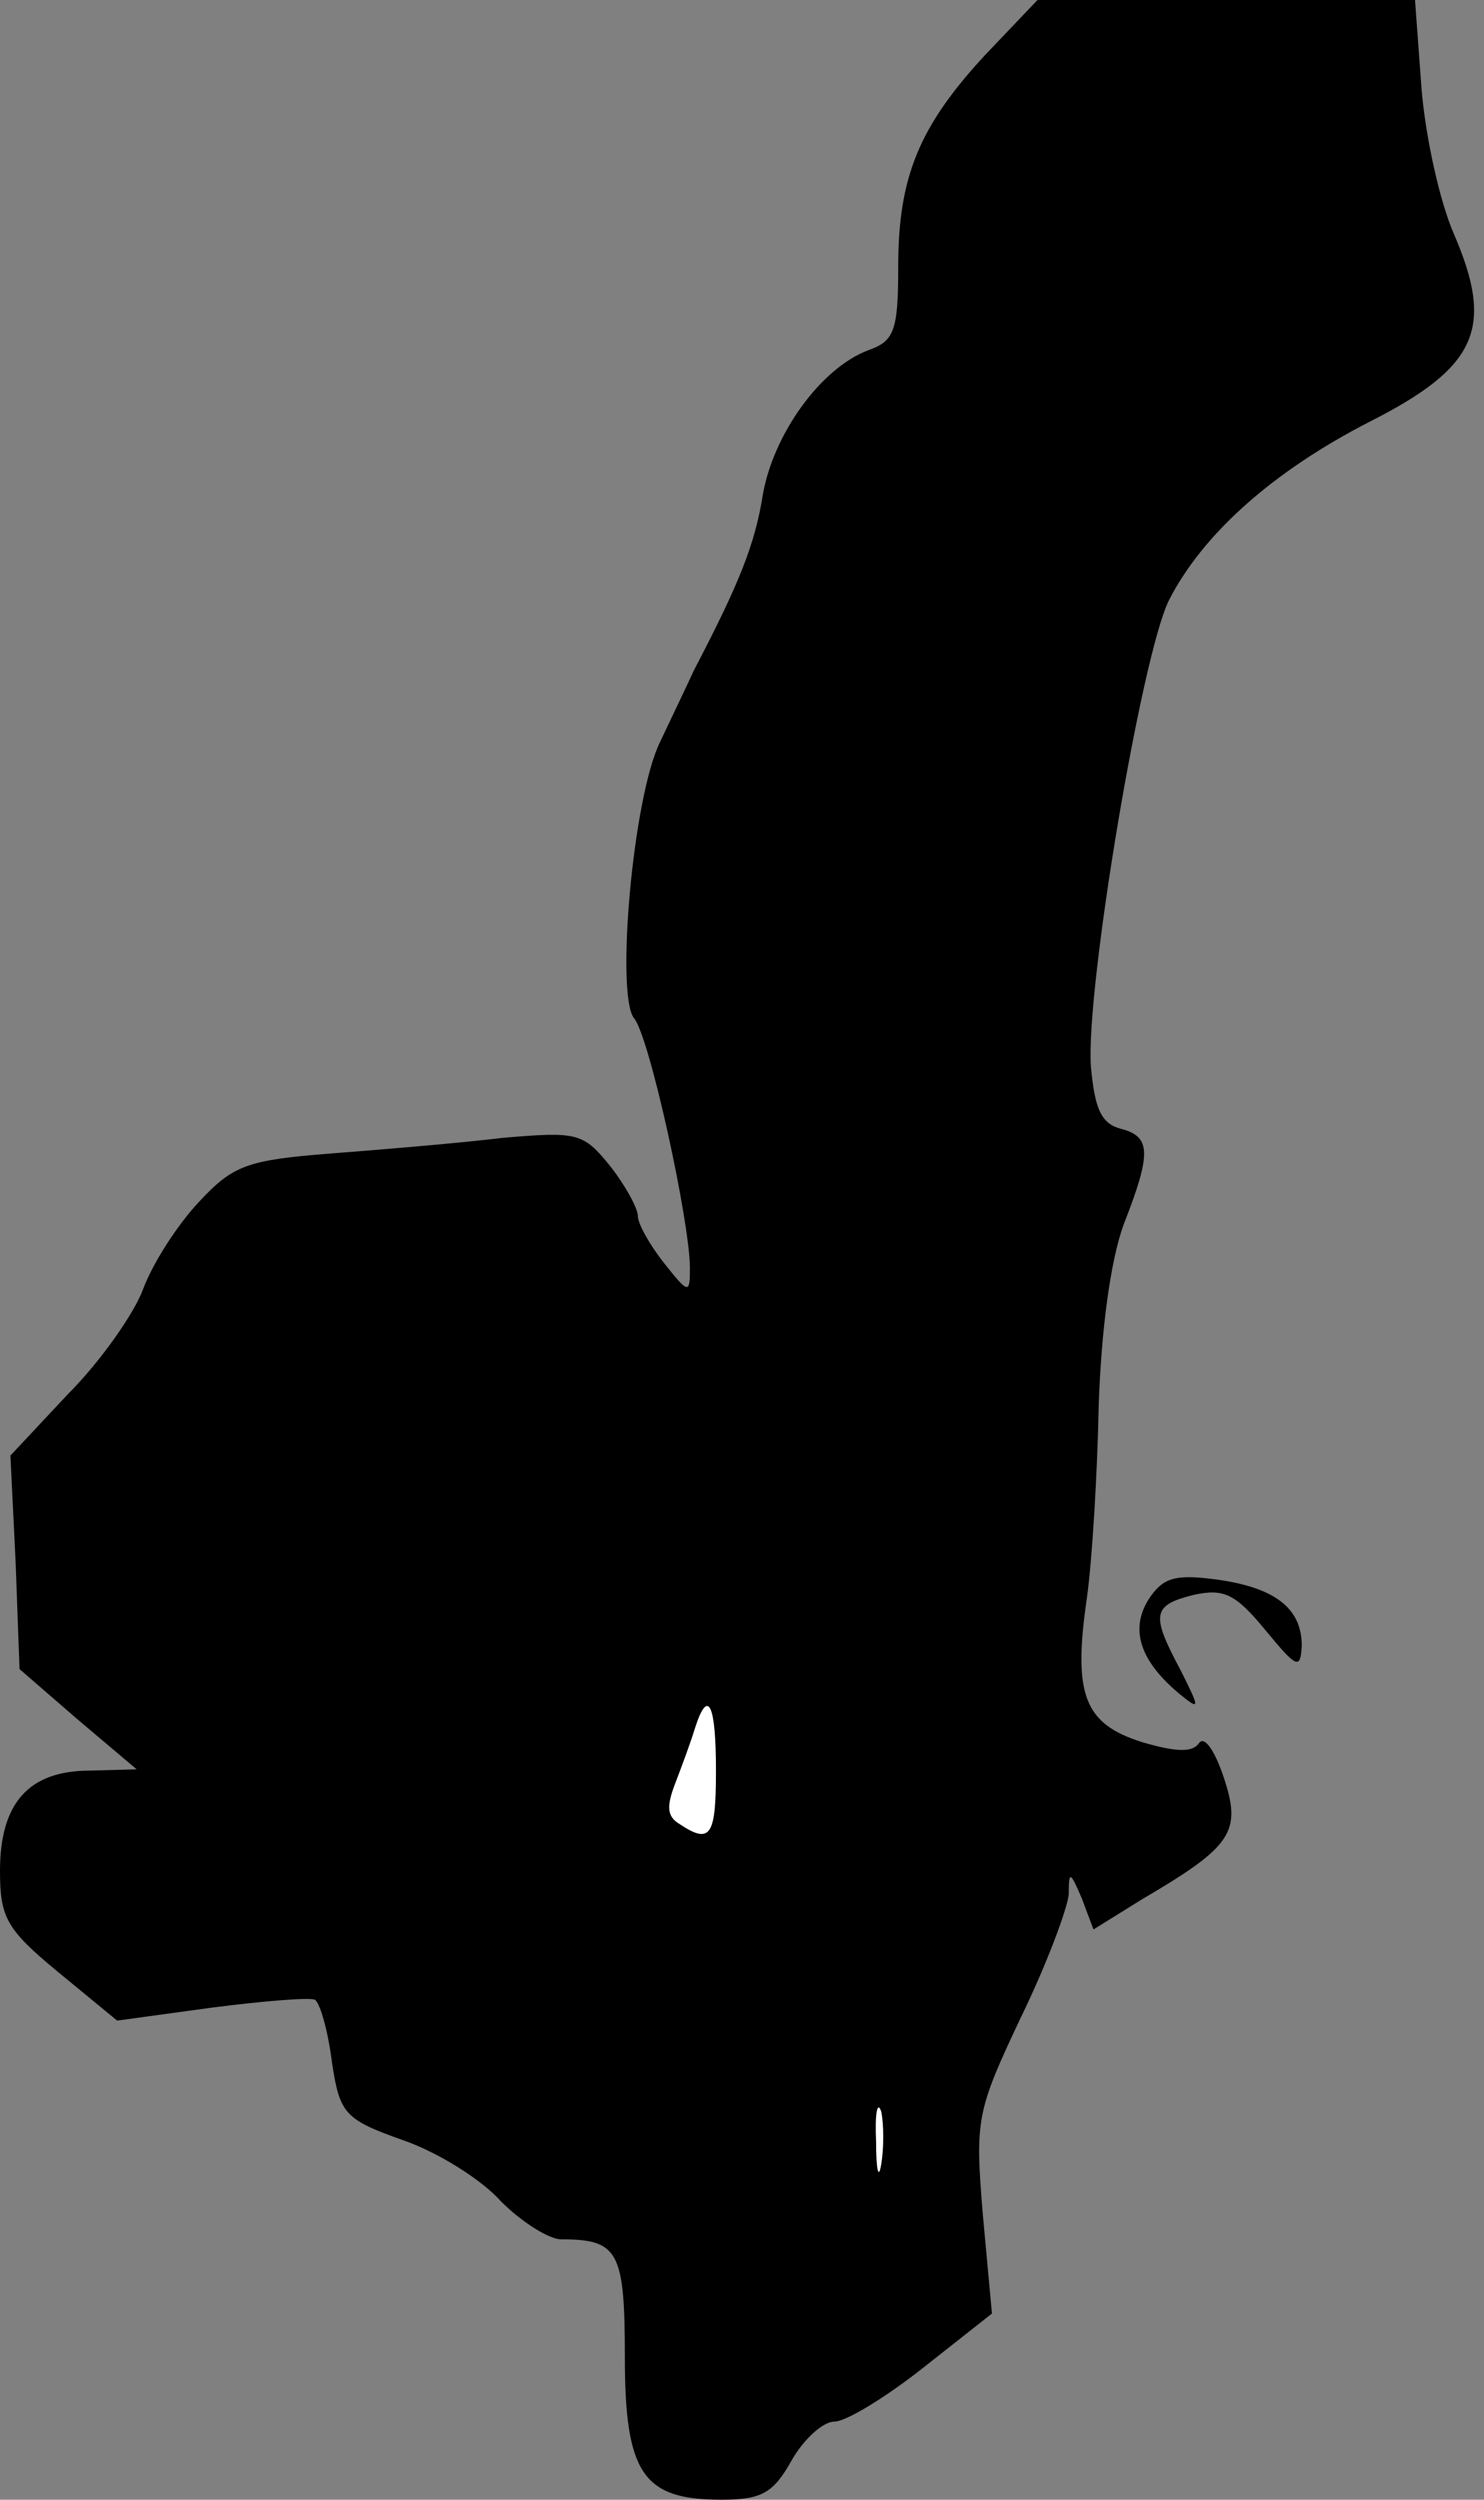 <?xml version="1.0" standalone="no"?>
<!DOCTYPE svg PUBLIC "-//W3C//DTD SVG 20010904//EN"
 "http://www.w3.org/TR/2001/REC-SVG-20010904/DTD/svg10.dtd">
<svg version="1.0" xmlns="http://www.w3.org/2000/svg"
 width="114pt" height="192pt" viewBox="0 0 114 192"
 preserveAspectRatio="xMidYMid meet">
<rect x="0" y="0" width="114" height="192" fill="#808080" stroke="none"/>
<g transform="translate(0,192) scale(0.1,-0.1)"
fill="#000000" stroke="none">
<path fill="#000000" stroke="none" d="M757 1878 c-51 -55 -67 -94 -67 -163 0
-49 -3 -57 -23 -64 -37 -14 -73 -65 -81 -111 -6 -38 -18 -68 -53 -135 -5 -11
-17 -36 -26 -55 -21 -43 -34 -194 -20 -212 12 -14 43 -157 43 -192 0 -20 -1
-20 -20 4 -11 14 -20 30 -20 36 0 6 -10 24 -21 38 -21 26 -25 27 -83 22 -33
-4 -93 -9 -132 -12 -64 -5 -75 -9 -101 -37 -17 -18 -36 -48 -43 -67 -7 -19
-33 -56 -58 -81 l-44 -47 4 -82 3 -82 45 -39 45 -38 -36 -1 c-47 0 -69 -25
-69 -77 0 -36 5 -45 45 -78 l45 -37 73 10 c39 5 75 8 79 6 4 -3 10 -24 13 -48
6 -40 10 -44 55 -60 26 -9 60 -30 75 -47 16 -16 37 -29 46 -29 44 0 49 -9 49
-90 0 -90 14 -110 74 -110 31 0 40 5 54 30 9 16 24 30 33 30 9 0 40 19 69 42
l52 41 -7 76 c-6 73 -5 79 29 151 20 41 36 84 37 95 0 18 1 18 10 -3 l9 -24
37 23 c70 41 77 52 63 94 -7 21 -15 32 -19 26 -5 -7 -17 -7 -44 1 -44 14 -53
36 -42 111 4 29 8 95 9 147 2 59 9 111 19 139 22 56 21 68 -2 74 -15 4 -20 15
-23 48 -4 60 39 316 60 358 26 51 80 99 154 137 83 42 96 72 65 144 -11 25
-22 75 -25 112 l-5 68 -145 0 -145 0 -40 -42z"/>
<path fill="#ffffff" stroke="none" d="M550 560 c0 -50 -4 -57 -28 -41 -10 6
-10 14 -3 32 5 13 12 32 15 42 10 31 16 18 16 -33z"/>
<path fill="#ffffff" stroke="none" d="M677 258 c-2 -13 -4 -5 -4 17 -1 22 1
32 4 23 2 -10 2 -28 0 -40z"/>
<path fill="#000000" stroke="none" d="M882 691 c-14 -23 -6 -47 24 -72 16
-13 16 -12 1 18 -23 43 -22 50 10 58 23 5 32 1 55 -27 24 -29 27 -31 28 -12 0
29 -21 45 -67 51 -31 4 -40 1 -51 -16z"/>
</g>
</svg>
